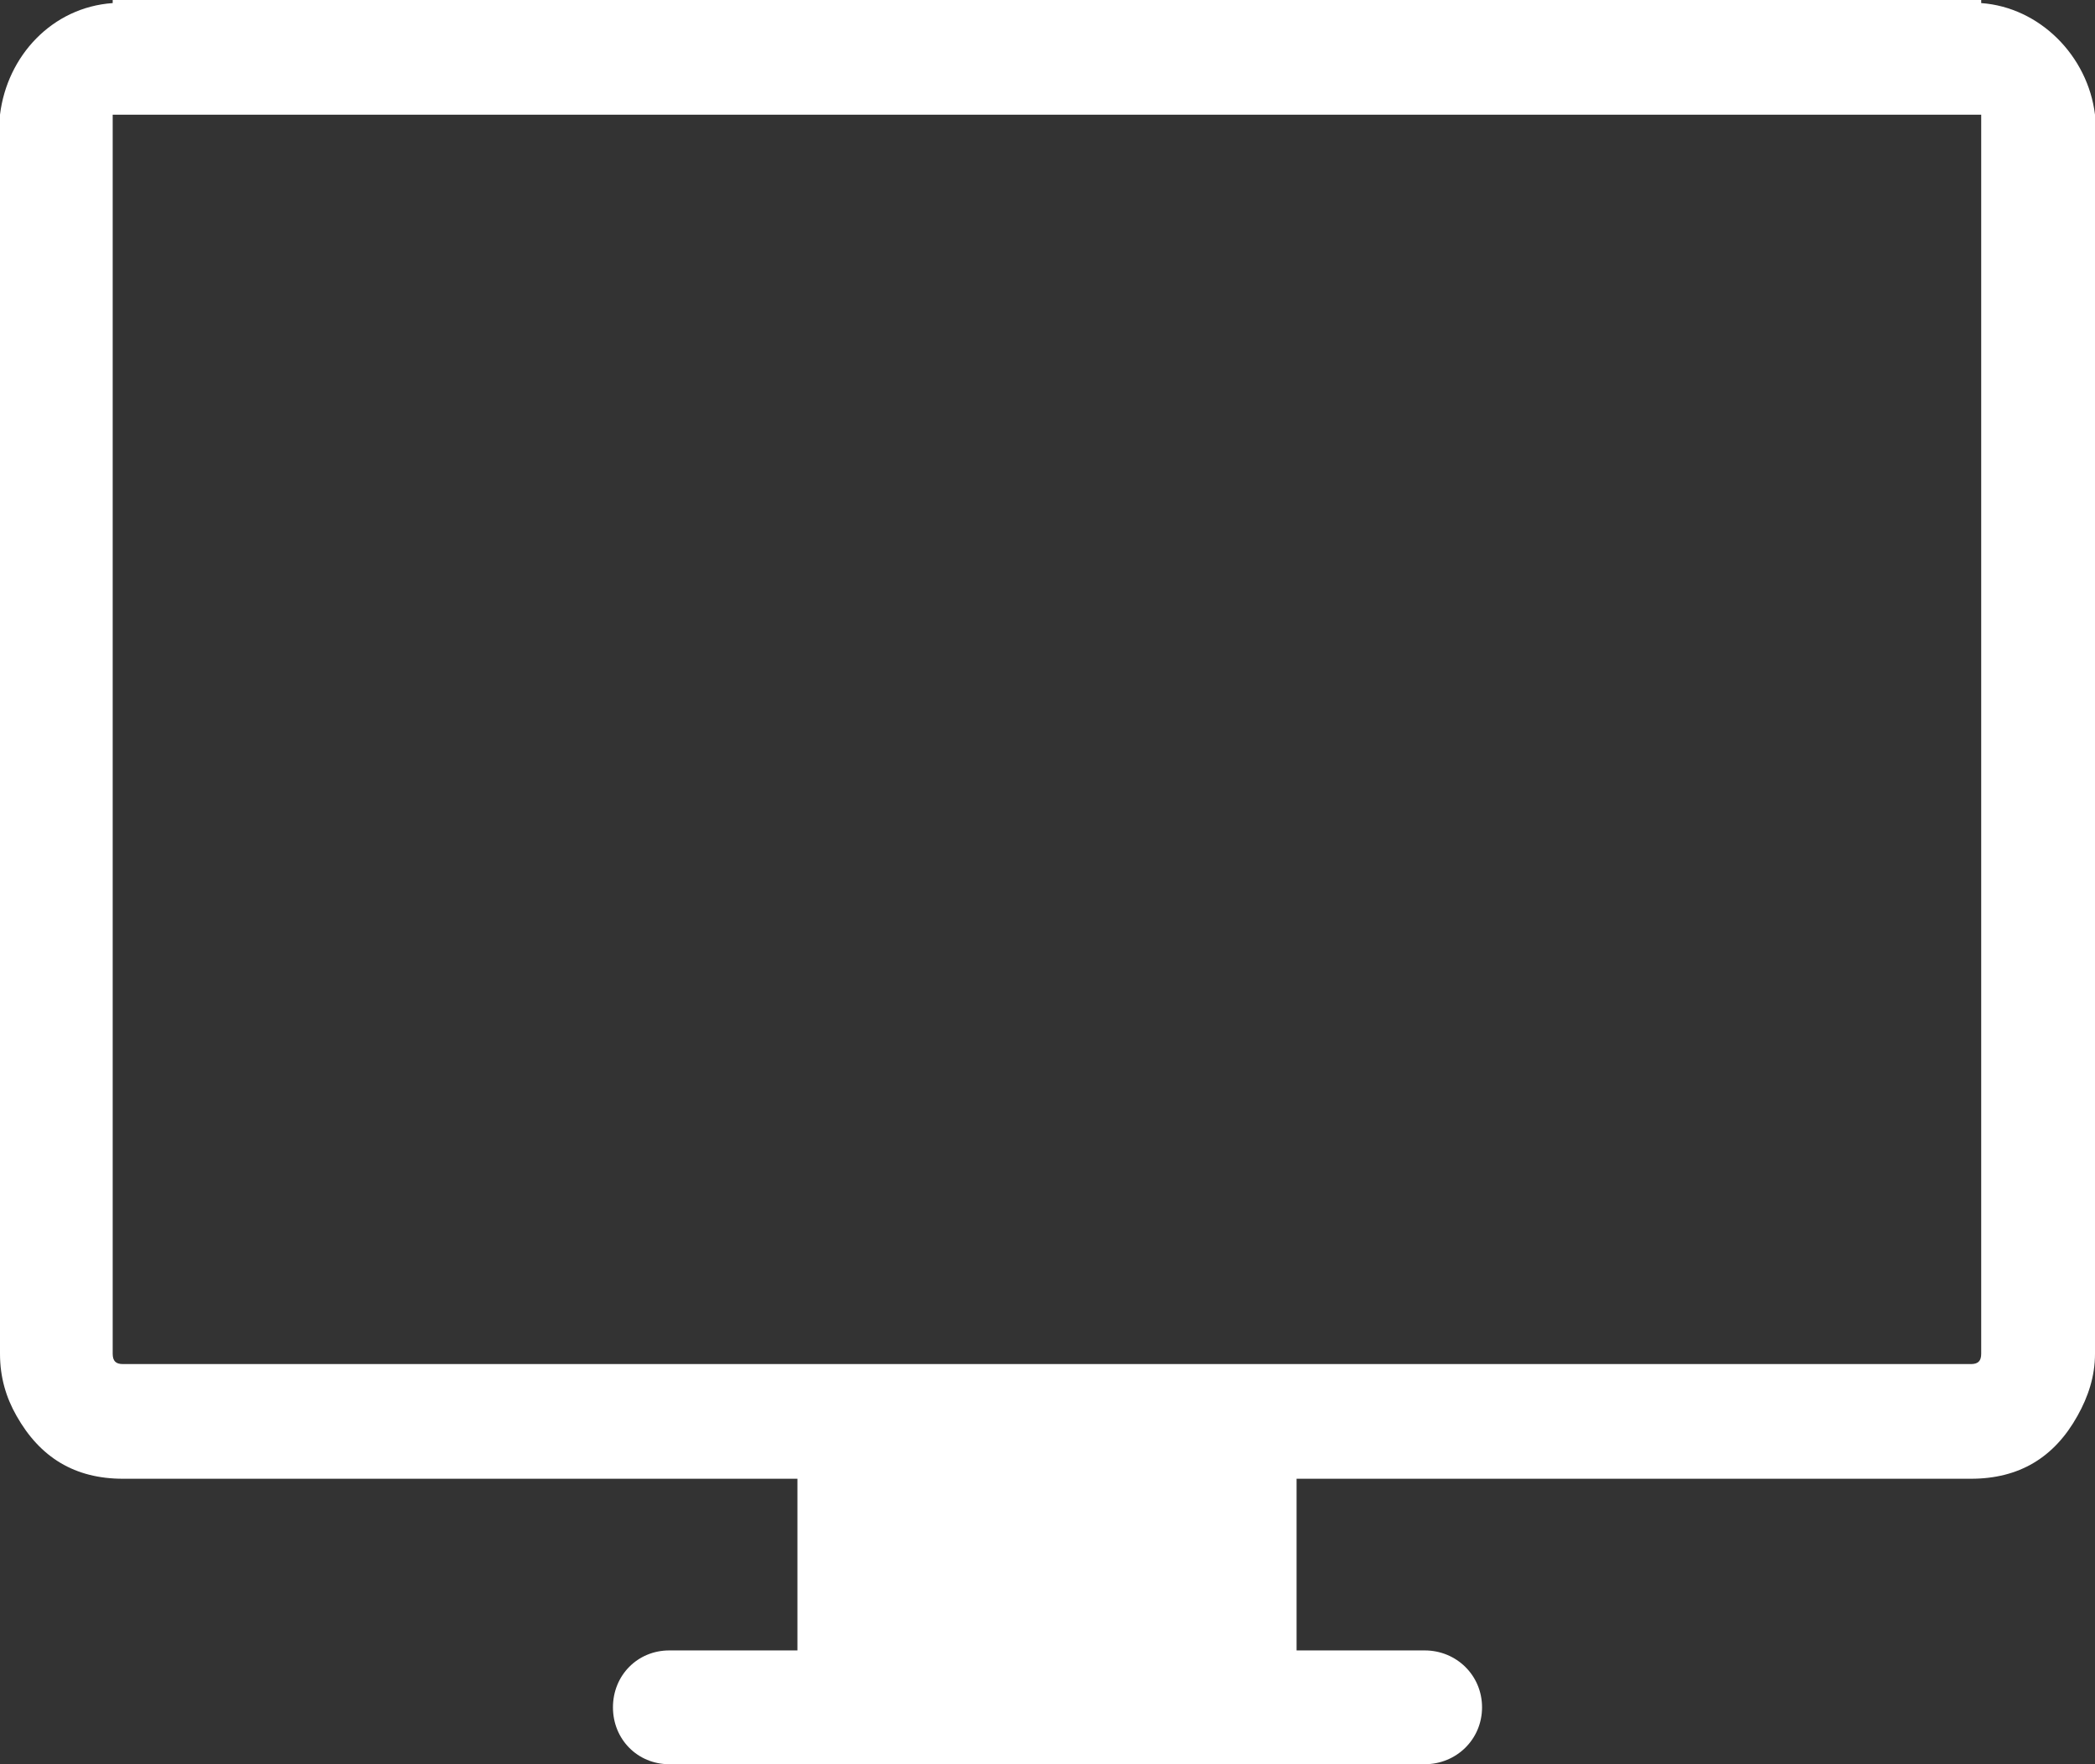 <svg width="19" height="16" viewBox="0 0 19 16" fill="none" xmlns="http://www.w3.org/2000/svg">
<rect x="0" y="0" width="19" height="16" fill="#333333" stroke="none"/>
<path d="M17.968 0.028V0H17.875H1.115H1.022V0.028C0.474 0.066 0.065 0.506 0 1.04V1.134V12.277C0 12.493 0.056 12.675 0.149 12.839C0.363 13.219 0.679 13.411 1.115 13.411H7.232V14.968H6.07C5.782 14.968 5.559 15.194 5.559 15.484C5.559 15.774 5.782 16 6.07 16H12.921C13.209 16 13.441 15.774 13.441 15.484C13.441 15.194 13.209 14.968 12.921 14.968H11.759V13.411H17.875C18.312 13.411 18.631 13.219 18.842 12.839C18.938 12.667 19 12.483 19 12.277V1.134V1.04C18.935 0.506 18.498 0.066 17.968 0.028ZM17.968 1.134V12.277C17.968 12.343 17.94 12.371 17.875 12.371H1.115C1.05 12.371 1.022 12.343 1.022 12.277V1.134V1.04H17.968V1.134H17.968Z" fill="white"/>
</svg>
